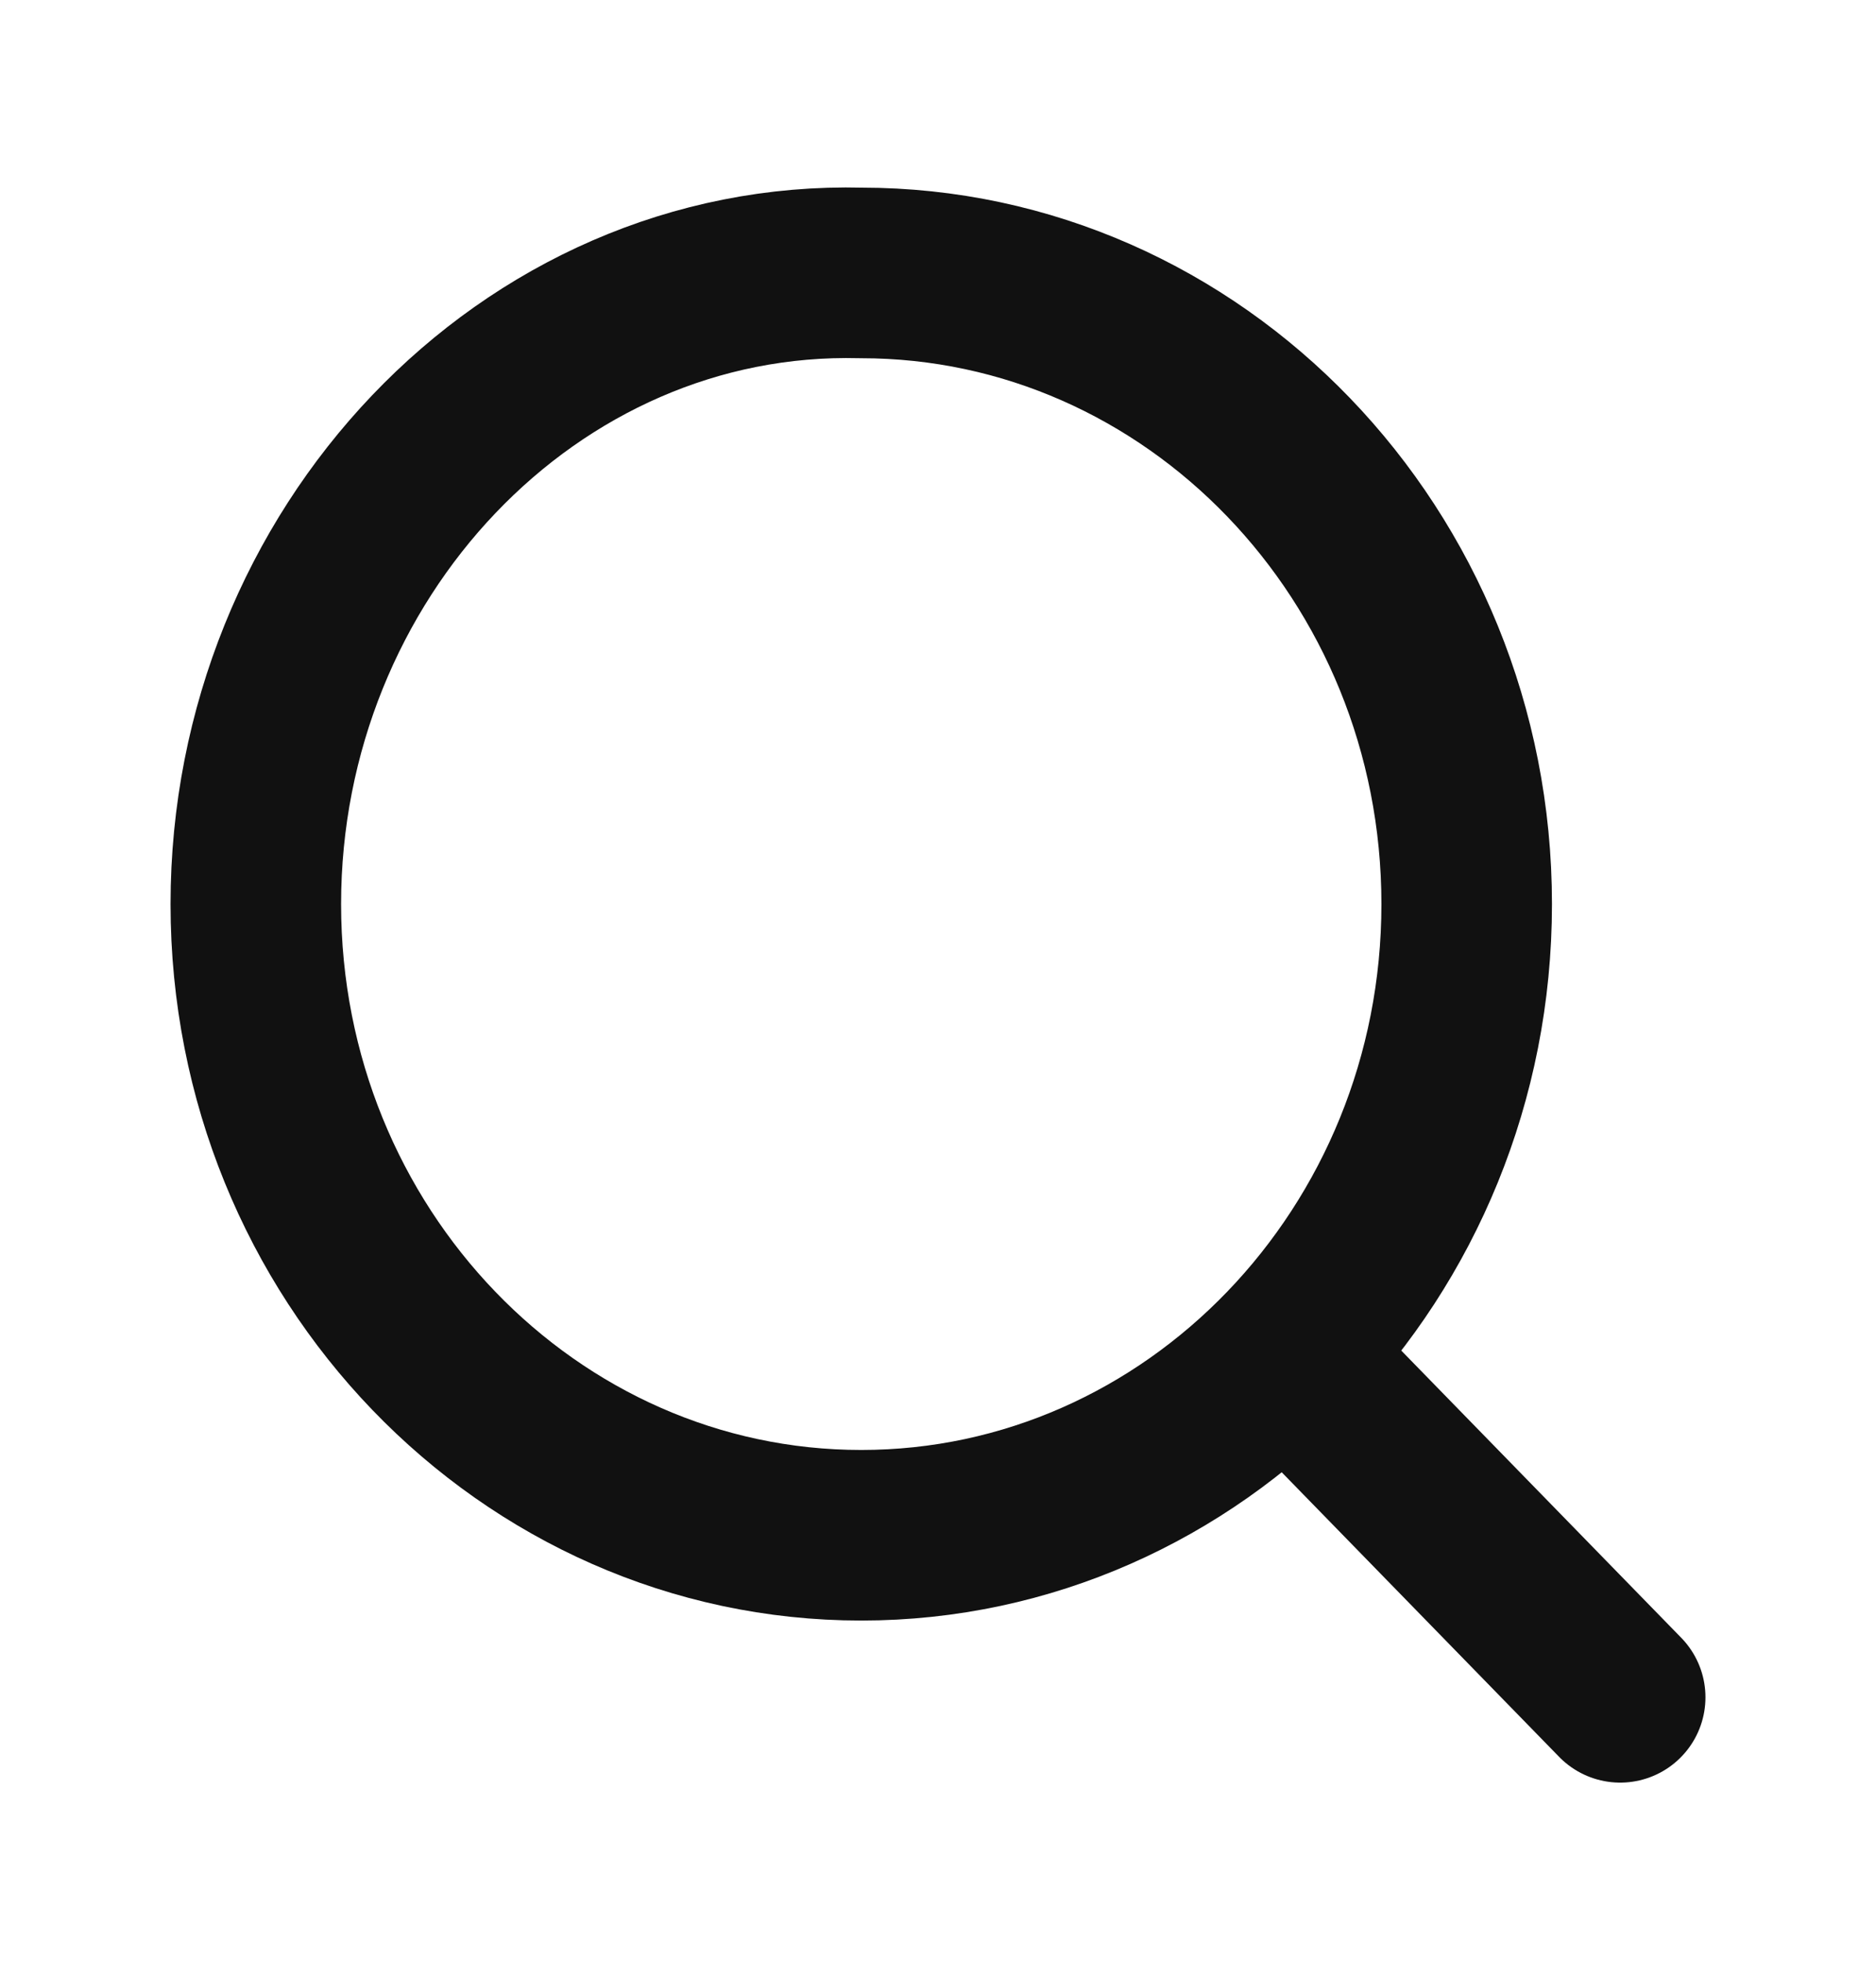 <?xml version="1.0" encoding="utf-8"?>
<!-- Generator: Adobe Illustrator 22.1.0, SVG Export Plug-In . SVG Version: 6.00 Build 0)  -->
<svg version="1.1" id="Layer_1" xmlns="http://www.w3.org/2000/svg" xmlns:xlink="http://www.w3.org/1999/xlink" x="0px" y="0px"
	 viewBox="0 0 22 23" style="enable-background:new 0 0 22 23;" xml:space="preserve">
<style type="text/css">
	.st0{fill:none;stroke:#111111;stroke-width:2;stroke-linecap:round;stroke-linejoin:round;}
</style>
<g>
	<path class="st0" d="M10.1,18c3.9,0,7.1-3.3,7.1-7.4c0-4.1-3.2-7.4-7.1-7.4C6.2,3.1,3,6.5,3,10.6C3,14.7,6.2,18,10.1,18z"/>
	<path class="st0" d="M19,19.9l-3.9-4"/>
</g>
</svg>
